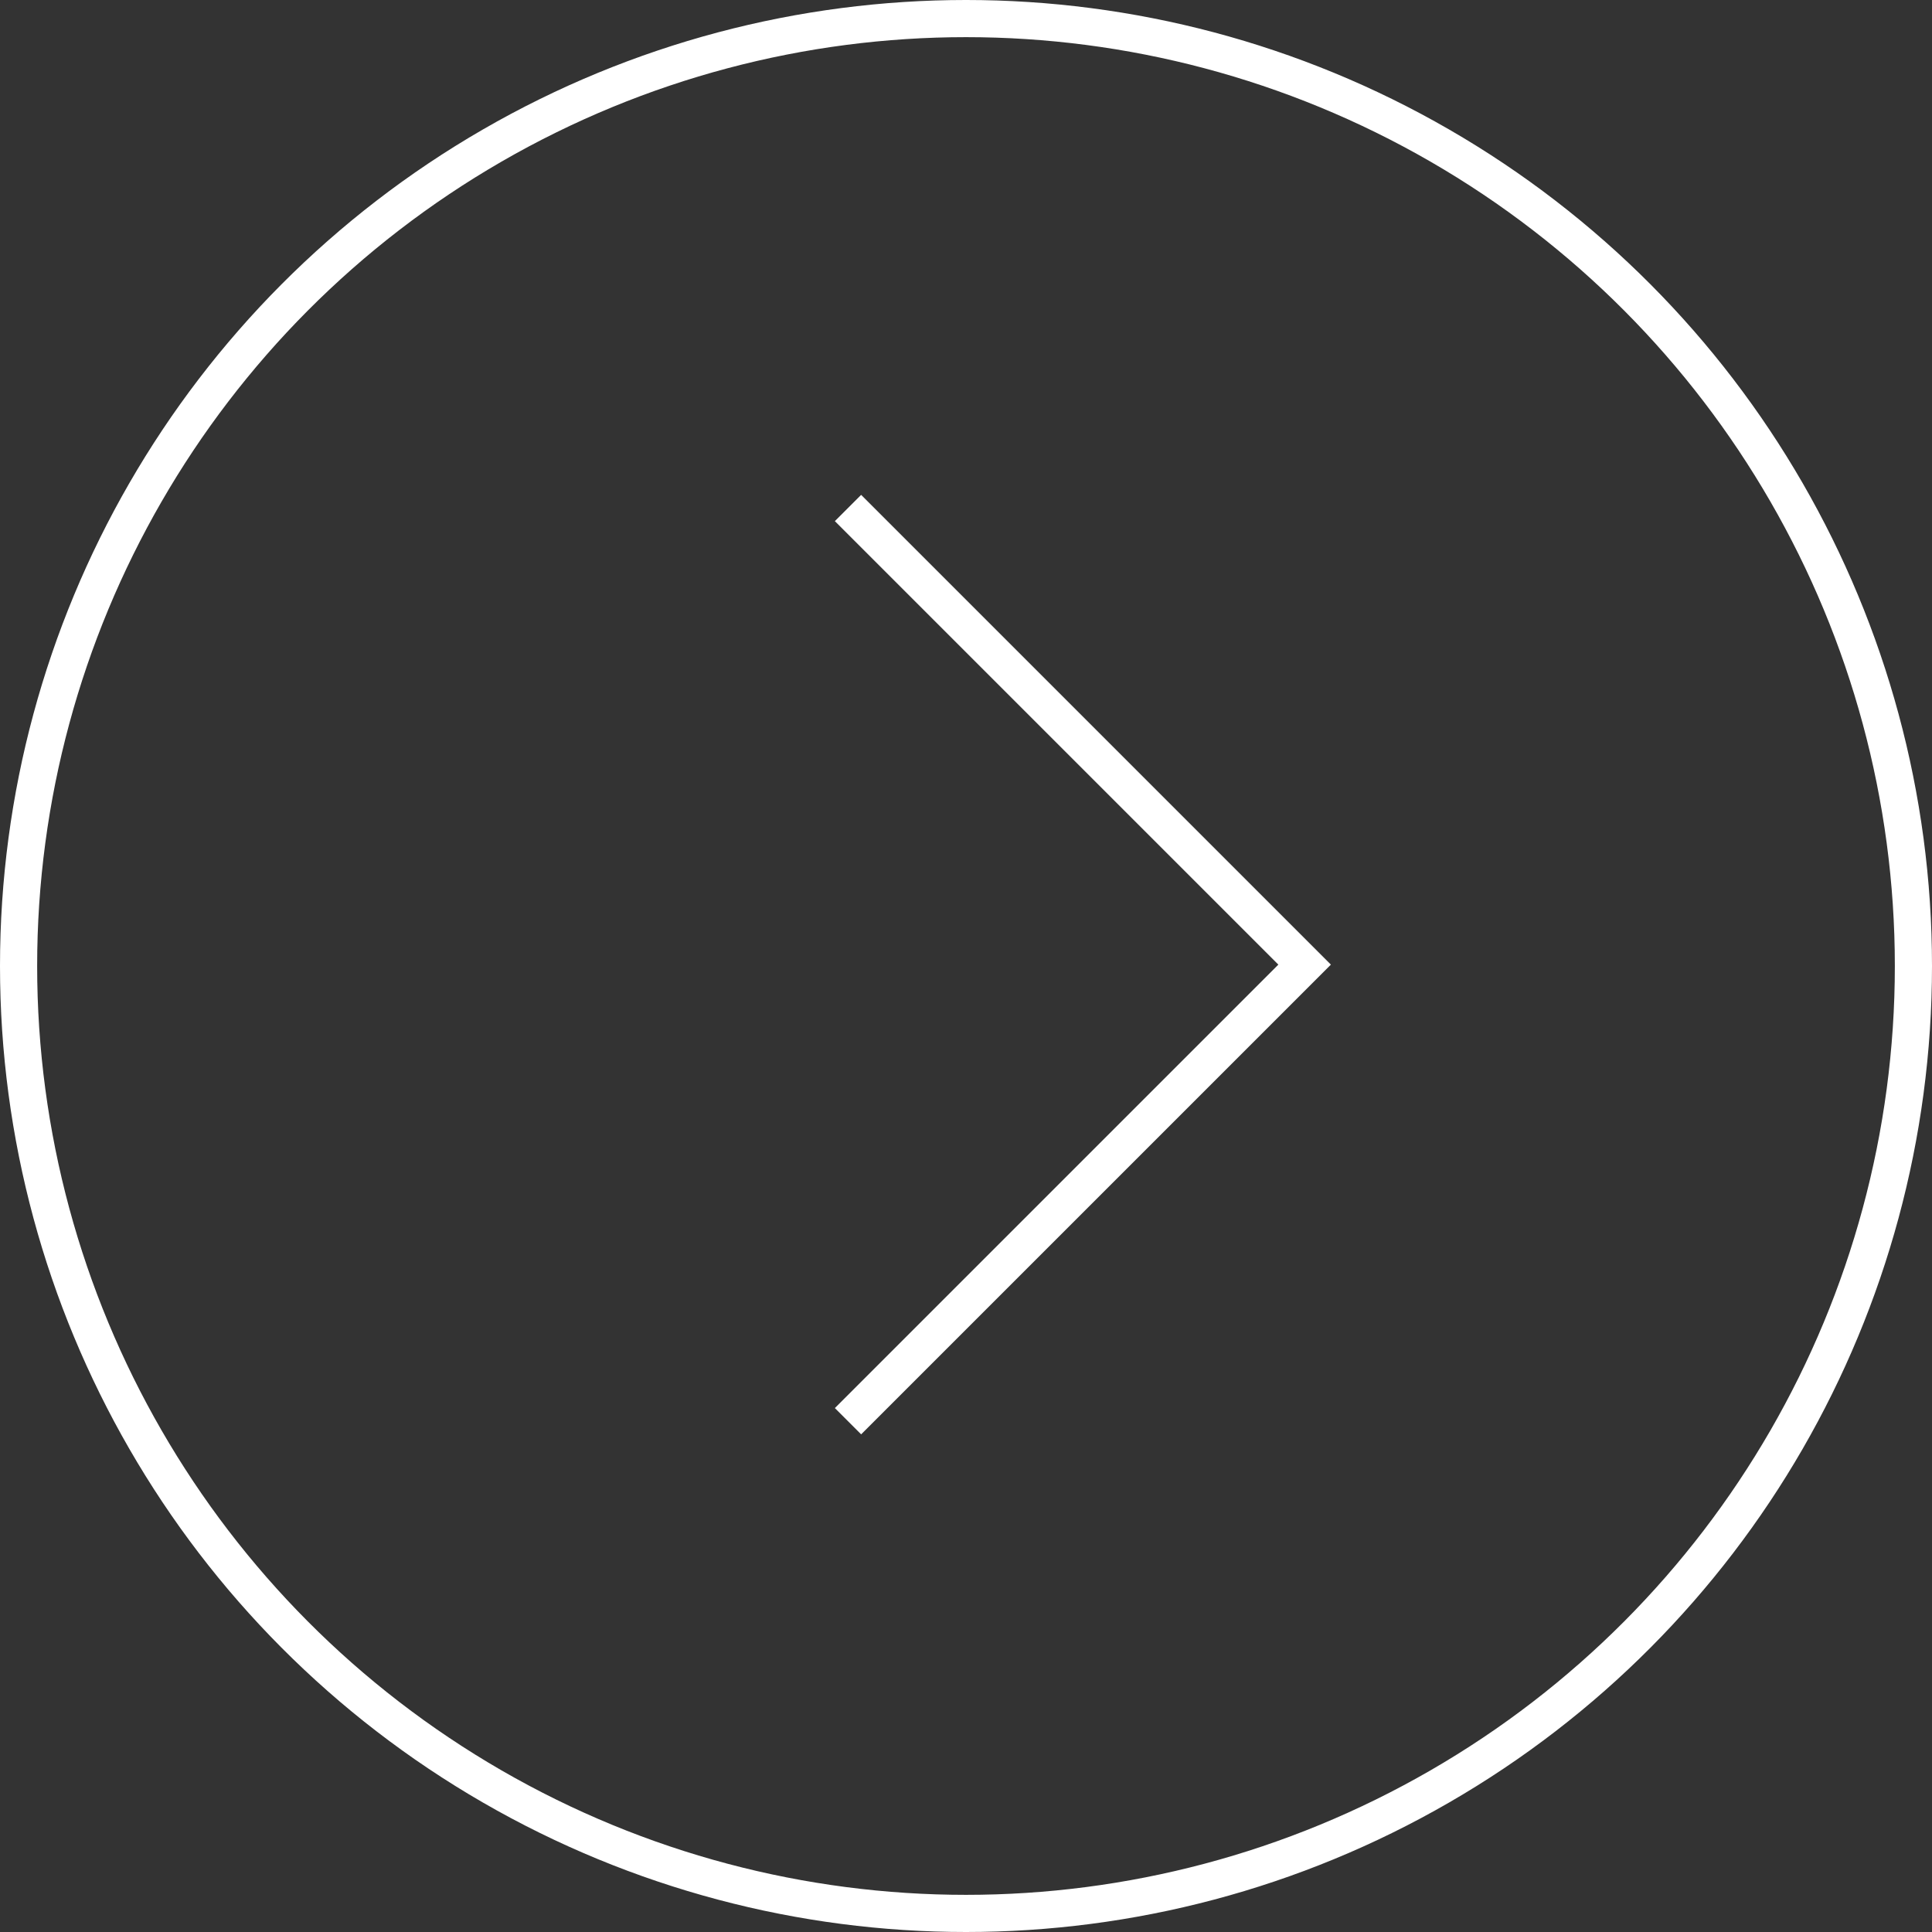 <svg width="52" height="52" viewBox="0 0 52 52" fill="none" xmlns="http://www.w3.org/2000/svg">
<rect x="0" y="0" width="52" height="52" fill="#333333" stroke="none"/>
<path d="M22.824 38.252L35.114 25.963L22.824 13.673" stroke="white"/>
<circle cx="26" cy="26" r="25.5" stroke="white"/>
</svg>
